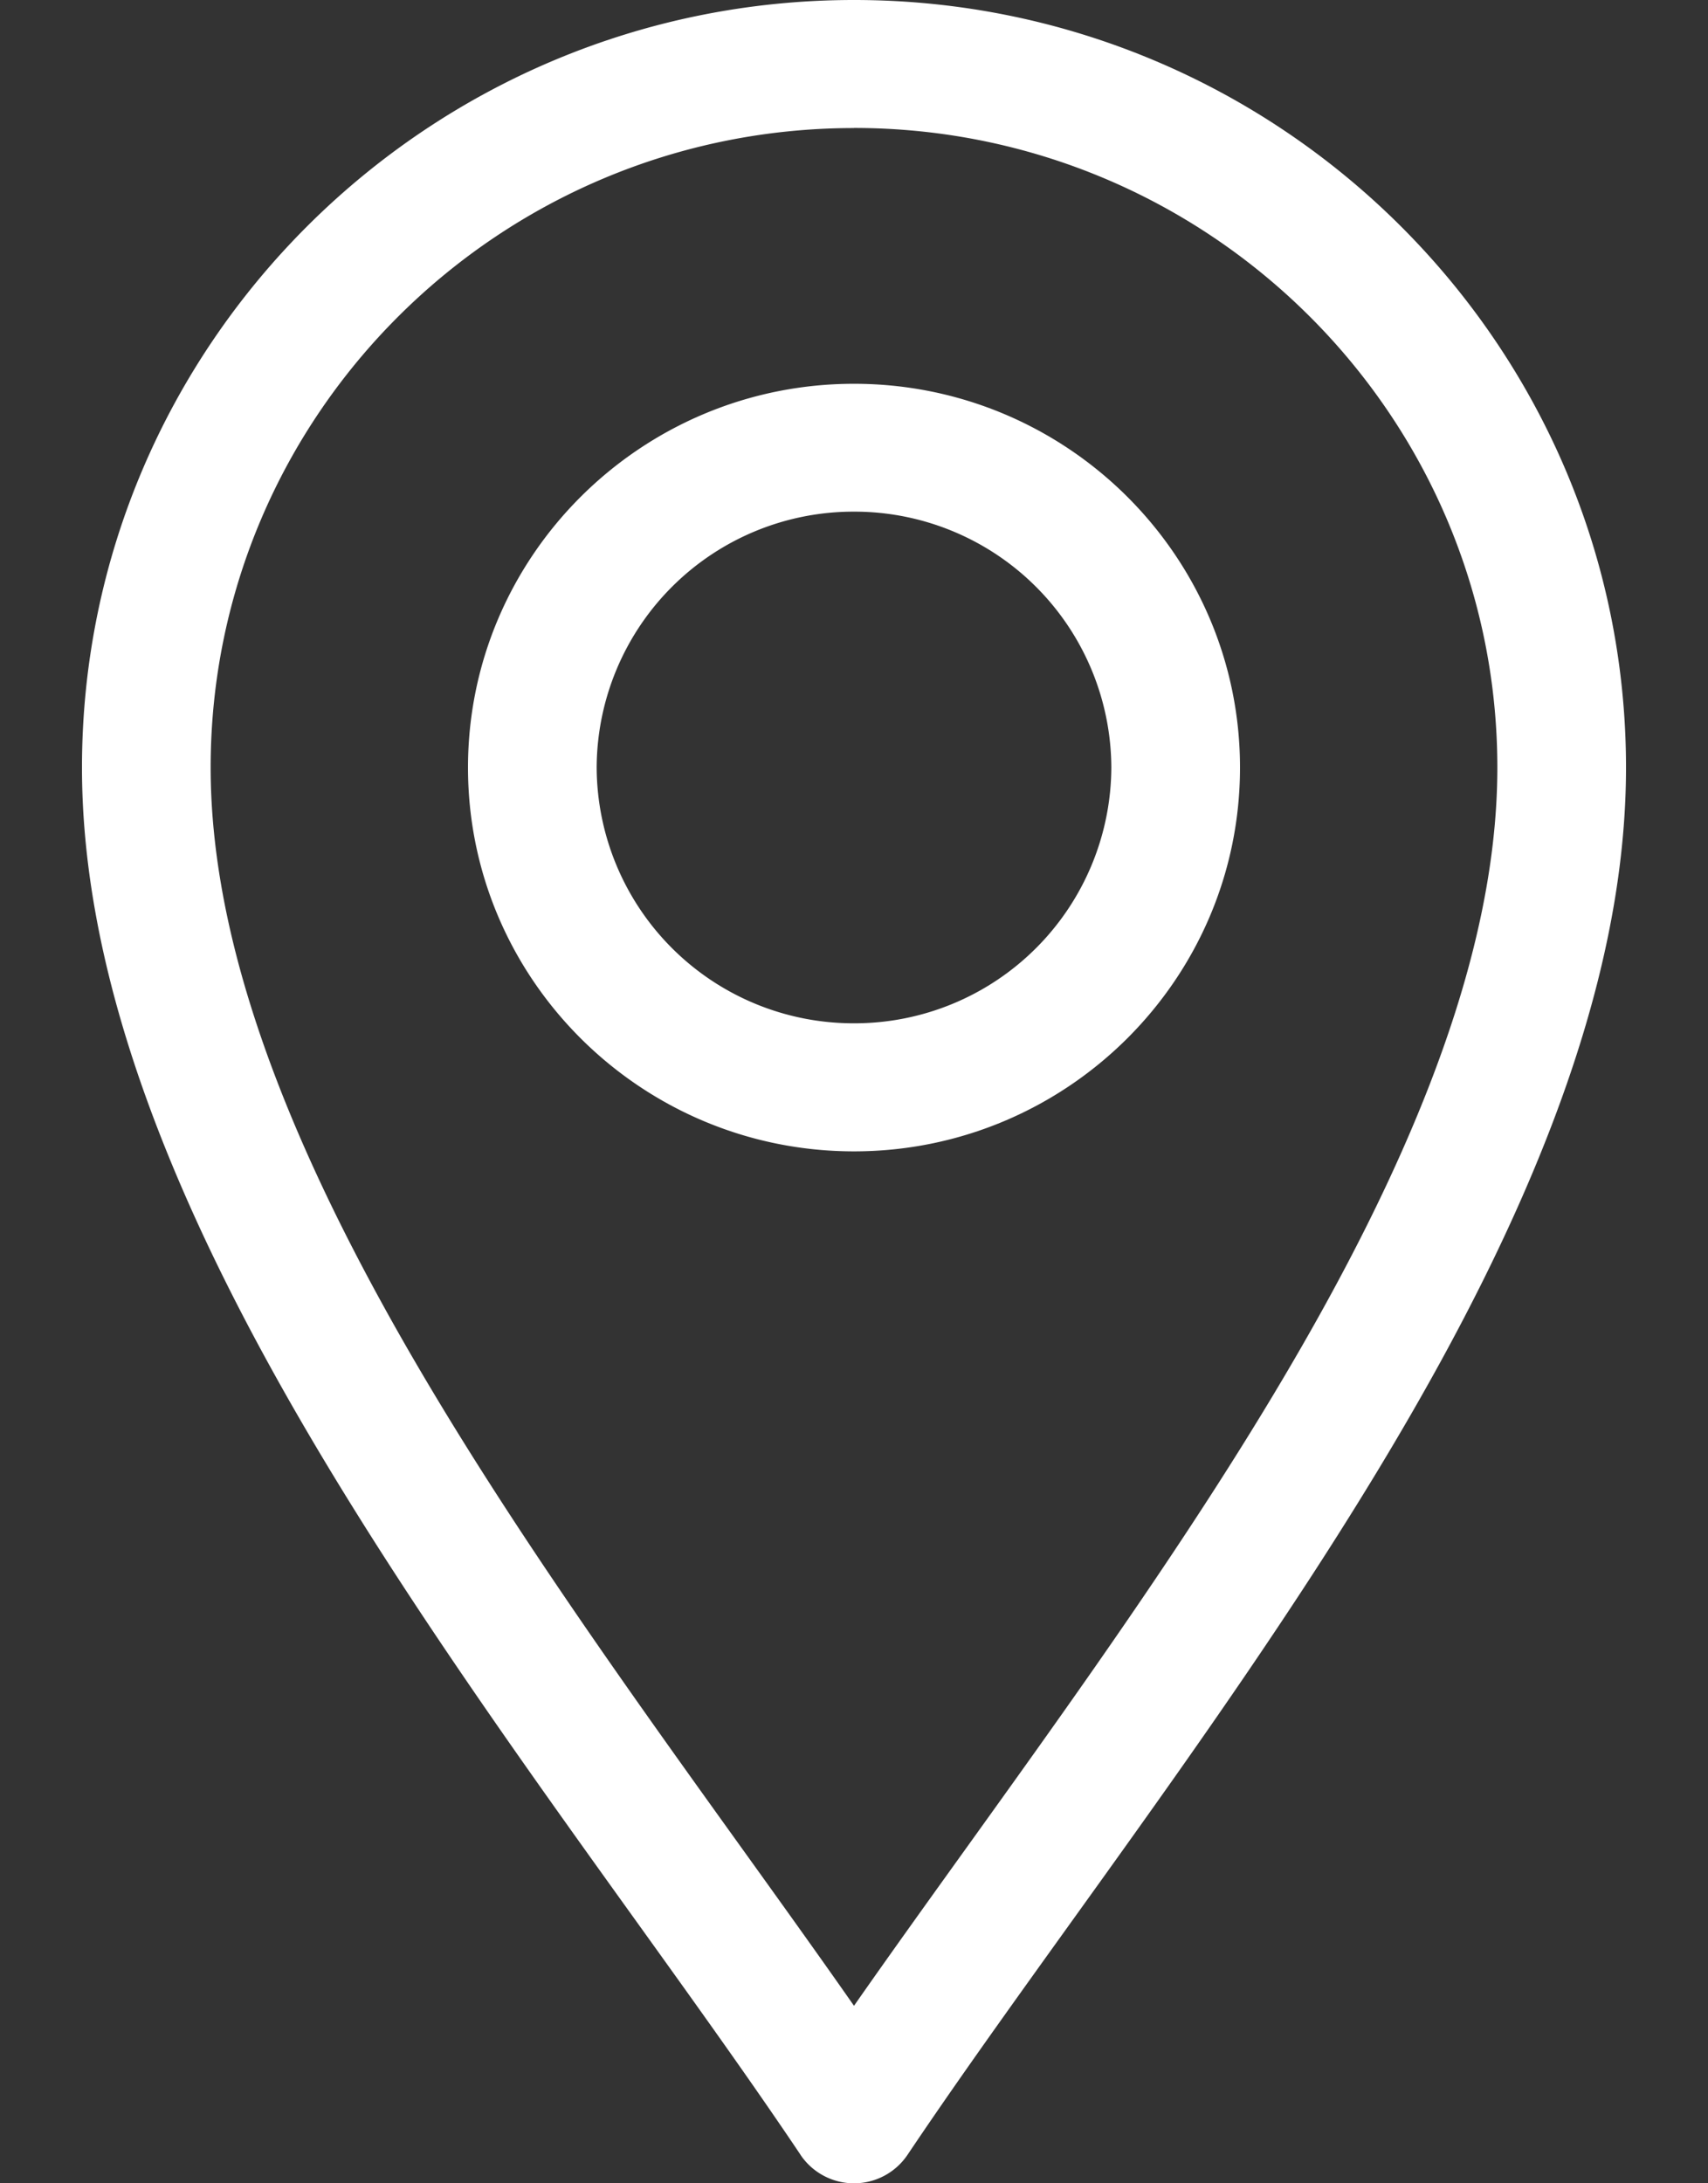 <svg width="18" height="23" fill="none" xmlns="http://www.w3.org/2000/svg"><rect width="100%" height="100%" fill="#333333" stroke="none"/><g fill="#fff" clip-path="url(#clip0_1_24)"><path d="M8.436 22.7a.68.68 0 001.128 0c1.605-2.392 3.968-5.346 5.615-8.35 1.317-2.403 1.957-4.452 1.957-6.264C17.136 3.627 13.486 0 9 0 4.514 0 .864 3.627.864 8.086c0 1.812.64 3.861 1.957 6.263 1.646 3.003 4.014 5.964 5.615 8.35zM9 1.348c3.739 0 6.78 3.022 6.78 6.738 0 1.581-.586 3.42-1.792 5.619-1.42 2.59-3.445 5.216-4.988 7.425-1.543-2.208-3.569-4.835-4.988-7.425-1.206-2.2-1.792-4.038-1.792-5.62C2.22 4.37 5.26 1.349 9 1.349z"/><path d="M9 12.129c2.243 0 4.068-1.814 4.068-4.043 0-2.23-1.825-4.043-4.068-4.043-2.243 0-4.068 1.814-4.068 4.043 0 2.23 1.825 4.043 4.068 4.043zM9 5.39a2.707 2.707 0 012.712 2.695A2.707 2.707 0 019 10.78a2.707 2.707 0 01-2.712-2.695A2.707 2.707 0 019 5.39z"/></g><defs><clipPath id="clip0_1_24"><path fill="#fff" d="M0 0h18v23H0z"/></clipPath></defs></svg>